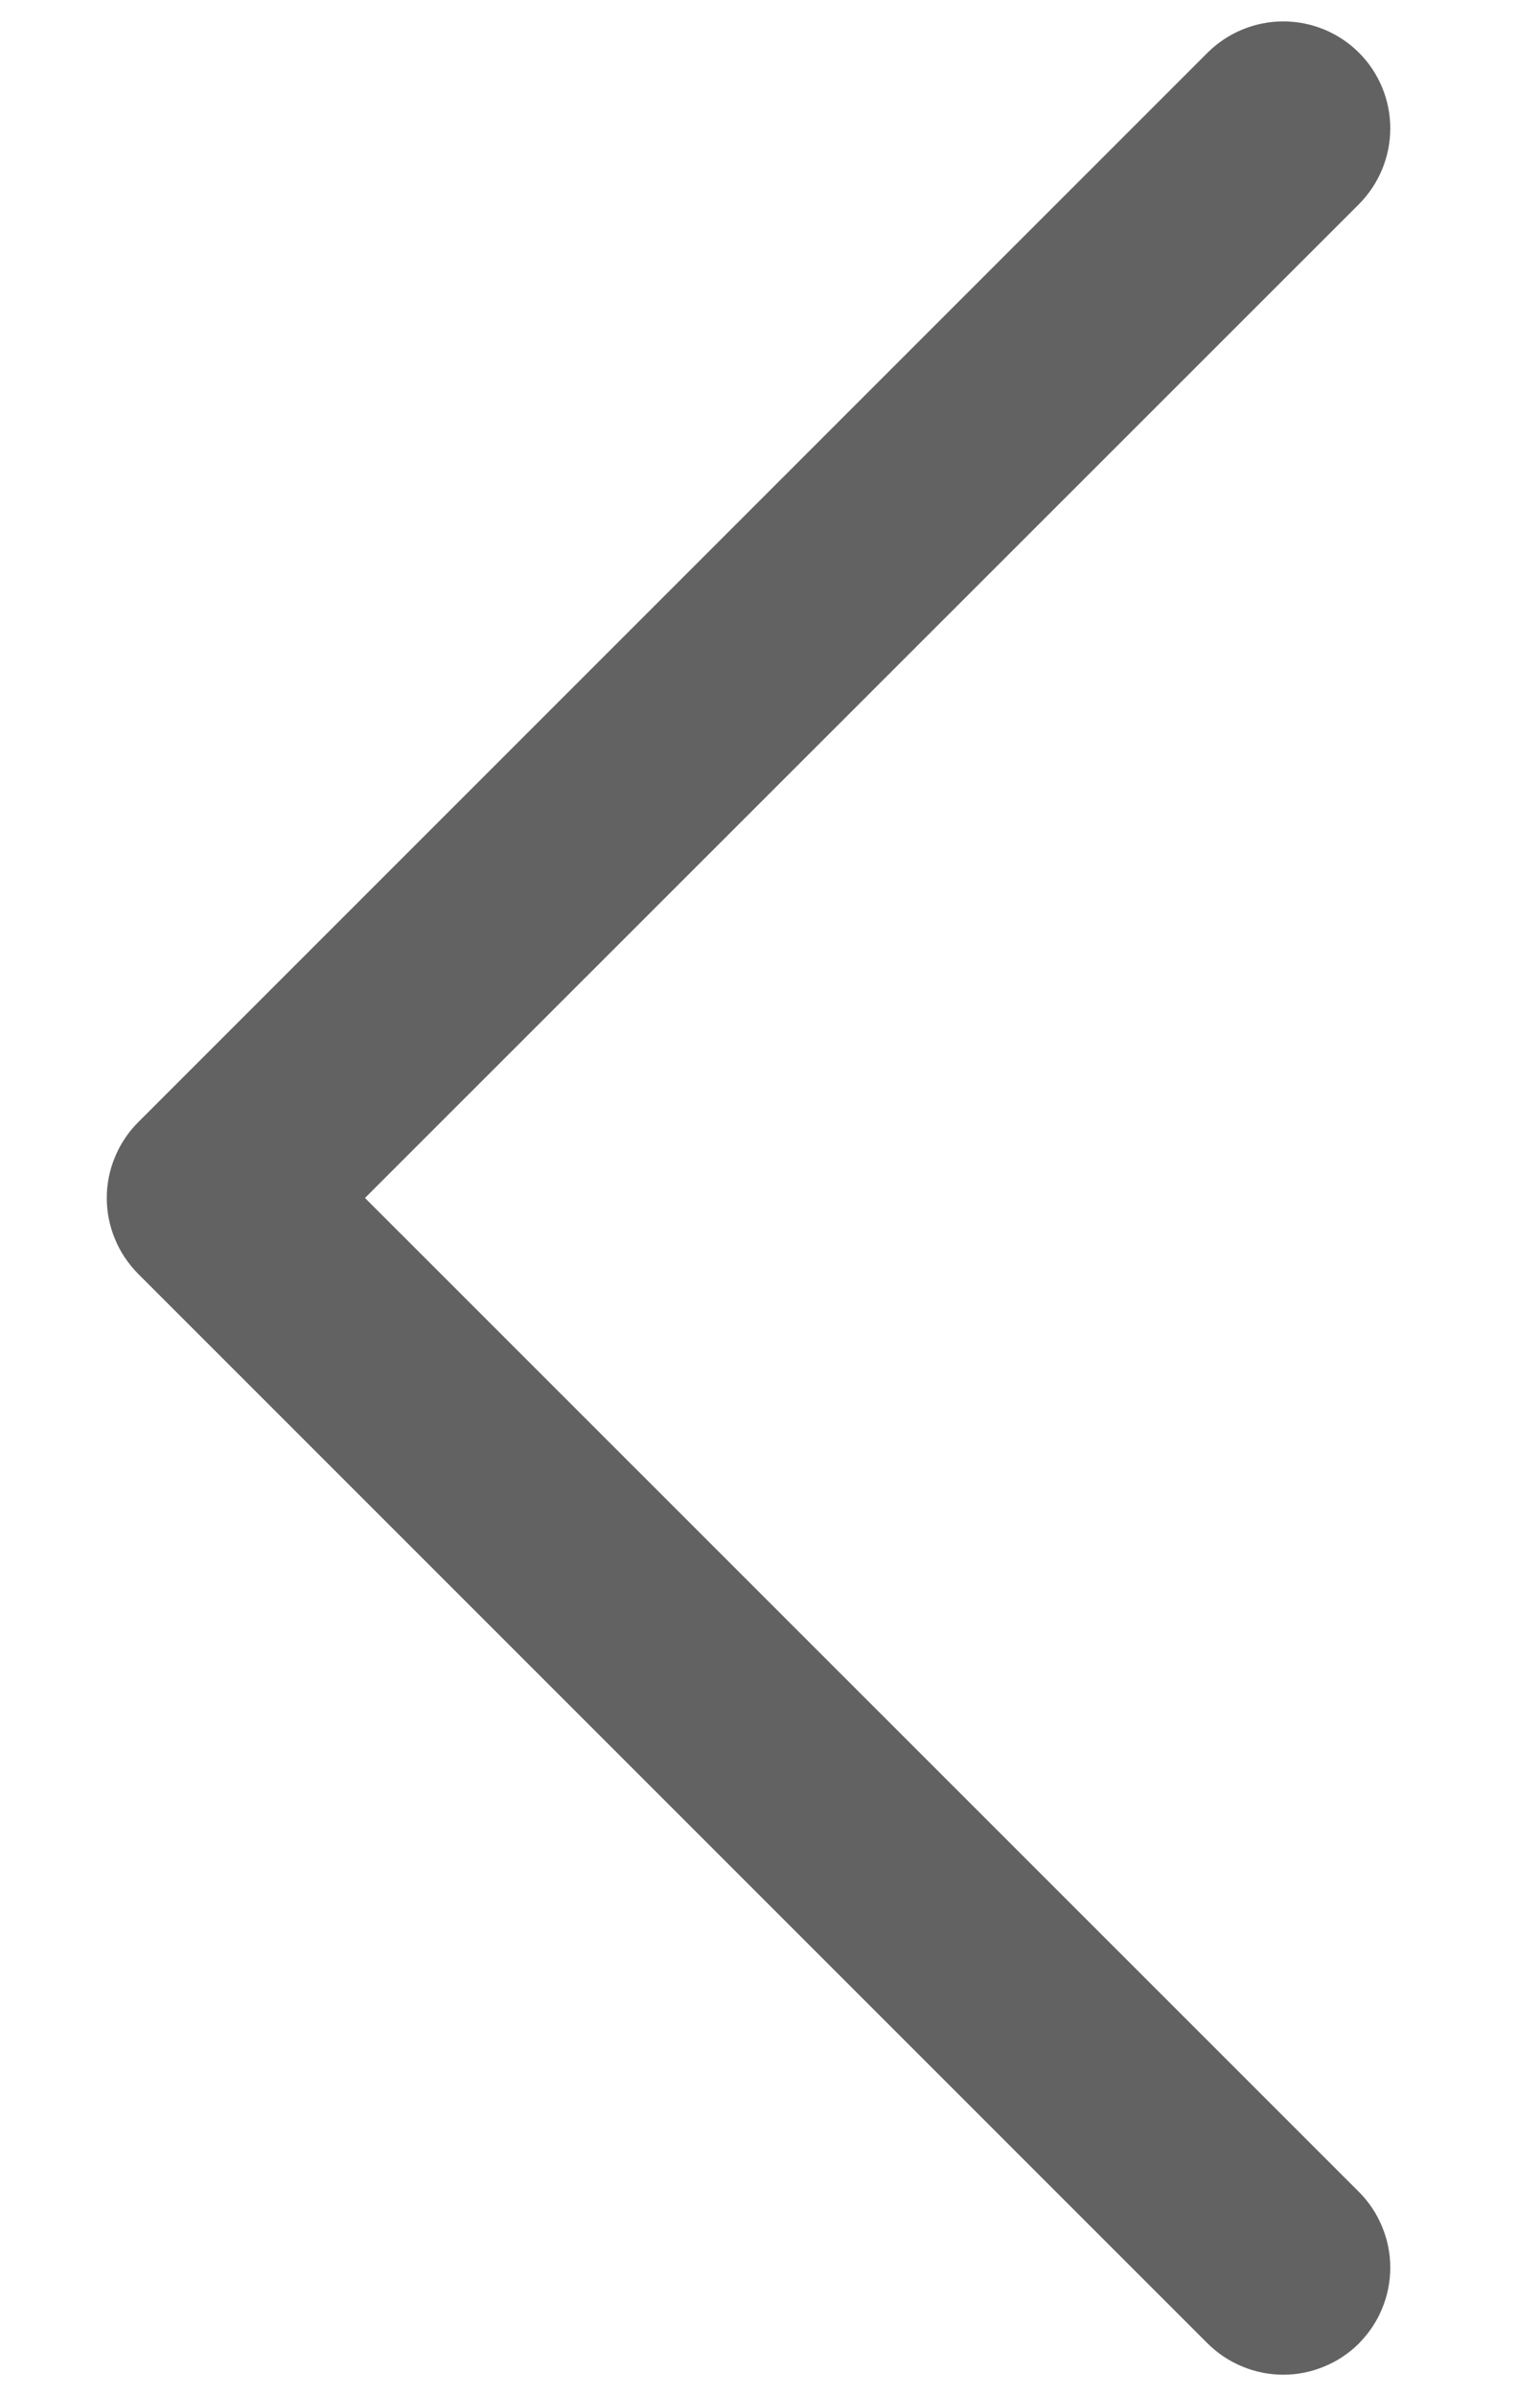 <svg width="9" height="14" viewBox="0 0 9 14" fill="none" xmlns="http://www.w3.org/2000/svg">
<path d="M7.057 13.693L0.807 7.443C0.749 7.384 0.703 7.316 0.672 7.24C0.64 7.164 0.624 7.082 0.624 7C0.624 6.918 0.64 6.837 0.672 6.761C0.703 6.685 0.749 6.616 0.807 6.558L7.057 0.308C7.175 0.191 7.334 0.125 7.5 0.125C7.665 0.125 7.825 0.191 7.942 0.308C8.059 0.425 8.125 0.584 8.125 0.75C8.125 0.916 8.059 1.075 7.942 1.193L2.133 7L7.942 12.808C8 12.866 8.046 12.935 8.077 13.011C8.109 13.087 8.125 13.168 8.125 13.25C8.125 13.332 8.109 13.414 8.077 13.49C8.046 13.566 8 13.634 7.942 13.693C7.884 13.751 7.815 13.797 7.739 13.828C7.663 13.86 7.582 13.876 7.5 13.876C7.418 13.876 7.336 13.86 7.26 13.828C7.184 13.797 7.116 13.751 7.057 13.693Z" fill="#626262"/>
</svg>

